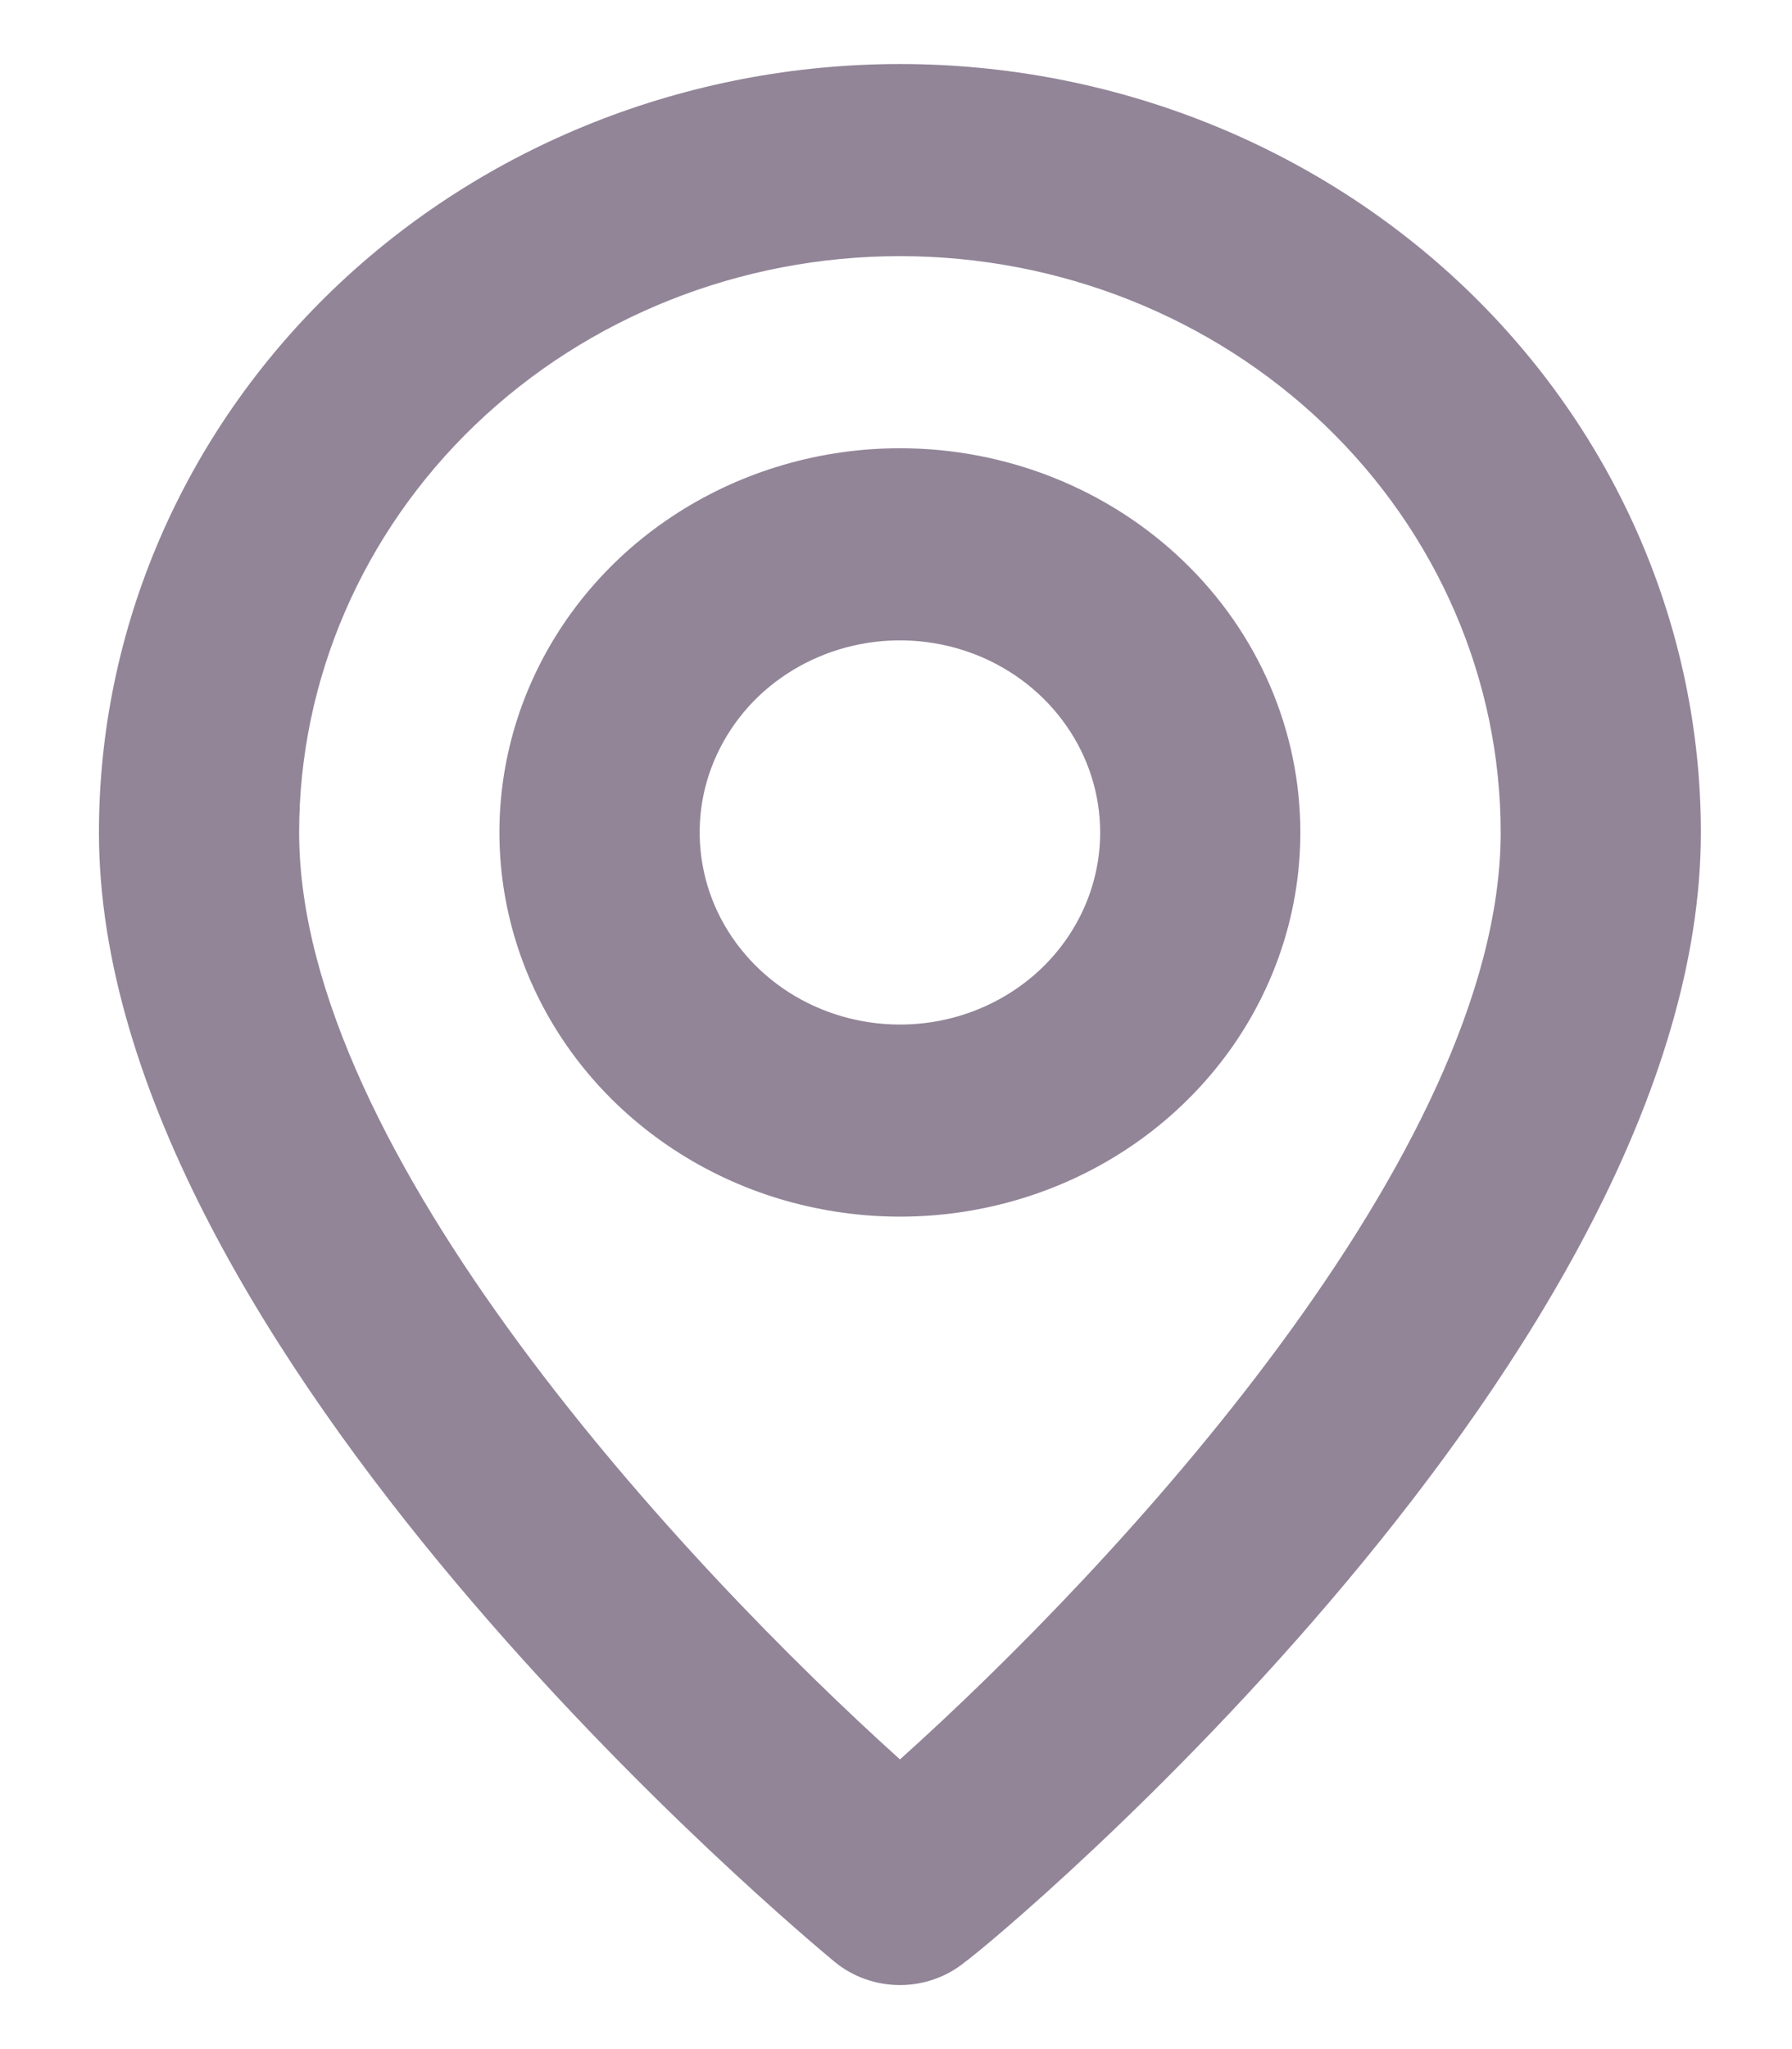 <svg width="14" height="16" viewBox="0 0 14 16" fill="none" xmlns="http://www.w3.org/2000/svg">
<path d="M7.031 0.5C5.371 0.5 3.779 1.132 2.606 2.257C1.432 3.383 0.773 4.909 0.773 6.5C0.773 10.55 6.288 15.125 6.522 15.32C6.664 15.436 6.844 15.5 7.031 15.5C7.217 15.5 7.397 15.436 7.539 15.32C7.813 15.125 13.288 10.55 13.288 6.5C13.288 4.909 12.629 3.383 11.456 2.257C10.282 1.132 8.69 0.5 7.031 0.5ZM7.031 13.738C5.365 12.238 2.337 9.005 2.337 6.5C2.337 5.307 2.832 4.162 3.712 3.318C4.592 2.474 5.786 2 7.031 2C8.275 2 9.469 2.474 10.349 3.318C11.229 4.162 11.724 5.307 11.724 6.5C11.724 9.005 8.697 12.245 7.031 13.738ZM7.031 3.5C6.412 3.5 5.807 3.676 5.292 4.006C4.778 4.335 4.377 4.804 4.14 5.352C3.903 5.9 3.841 6.503 3.962 7.085C4.083 7.667 4.381 8.202 4.818 8.621C5.256 9.041 5.813 9.327 6.42 9.442C7.027 9.558 7.656 9.499 8.228 9.272C8.8 9.045 9.288 8.66 9.632 8.167C9.976 7.673 10.159 7.093 10.159 6.5C10.159 5.704 9.83 4.941 9.243 4.379C8.656 3.816 7.86 3.5 7.031 3.5ZM7.031 8C6.721 8 6.419 7.912 6.161 7.747C5.904 7.582 5.704 7.348 5.585 7.074C5.467 6.8 5.436 6.498 5.496 6.207C5.557 5.916 5.706 5.649 5.924 5.439C6.143 5.23 6.422 5.087 6.725 5.029C7.029 4.971 7.343 5.001 7.629 5.114C7.915 5.228 8.159 5.42 8.331 5.667C8.503 5.913 8.595 6.203 8.595 6.5C8.595 6.898 8.43 7.279 8.137 7.561C7.843 7.842 7.446 8 7.031 8Z" fill="#1D0129" fill-opacity="0.48"/>
</svg>
